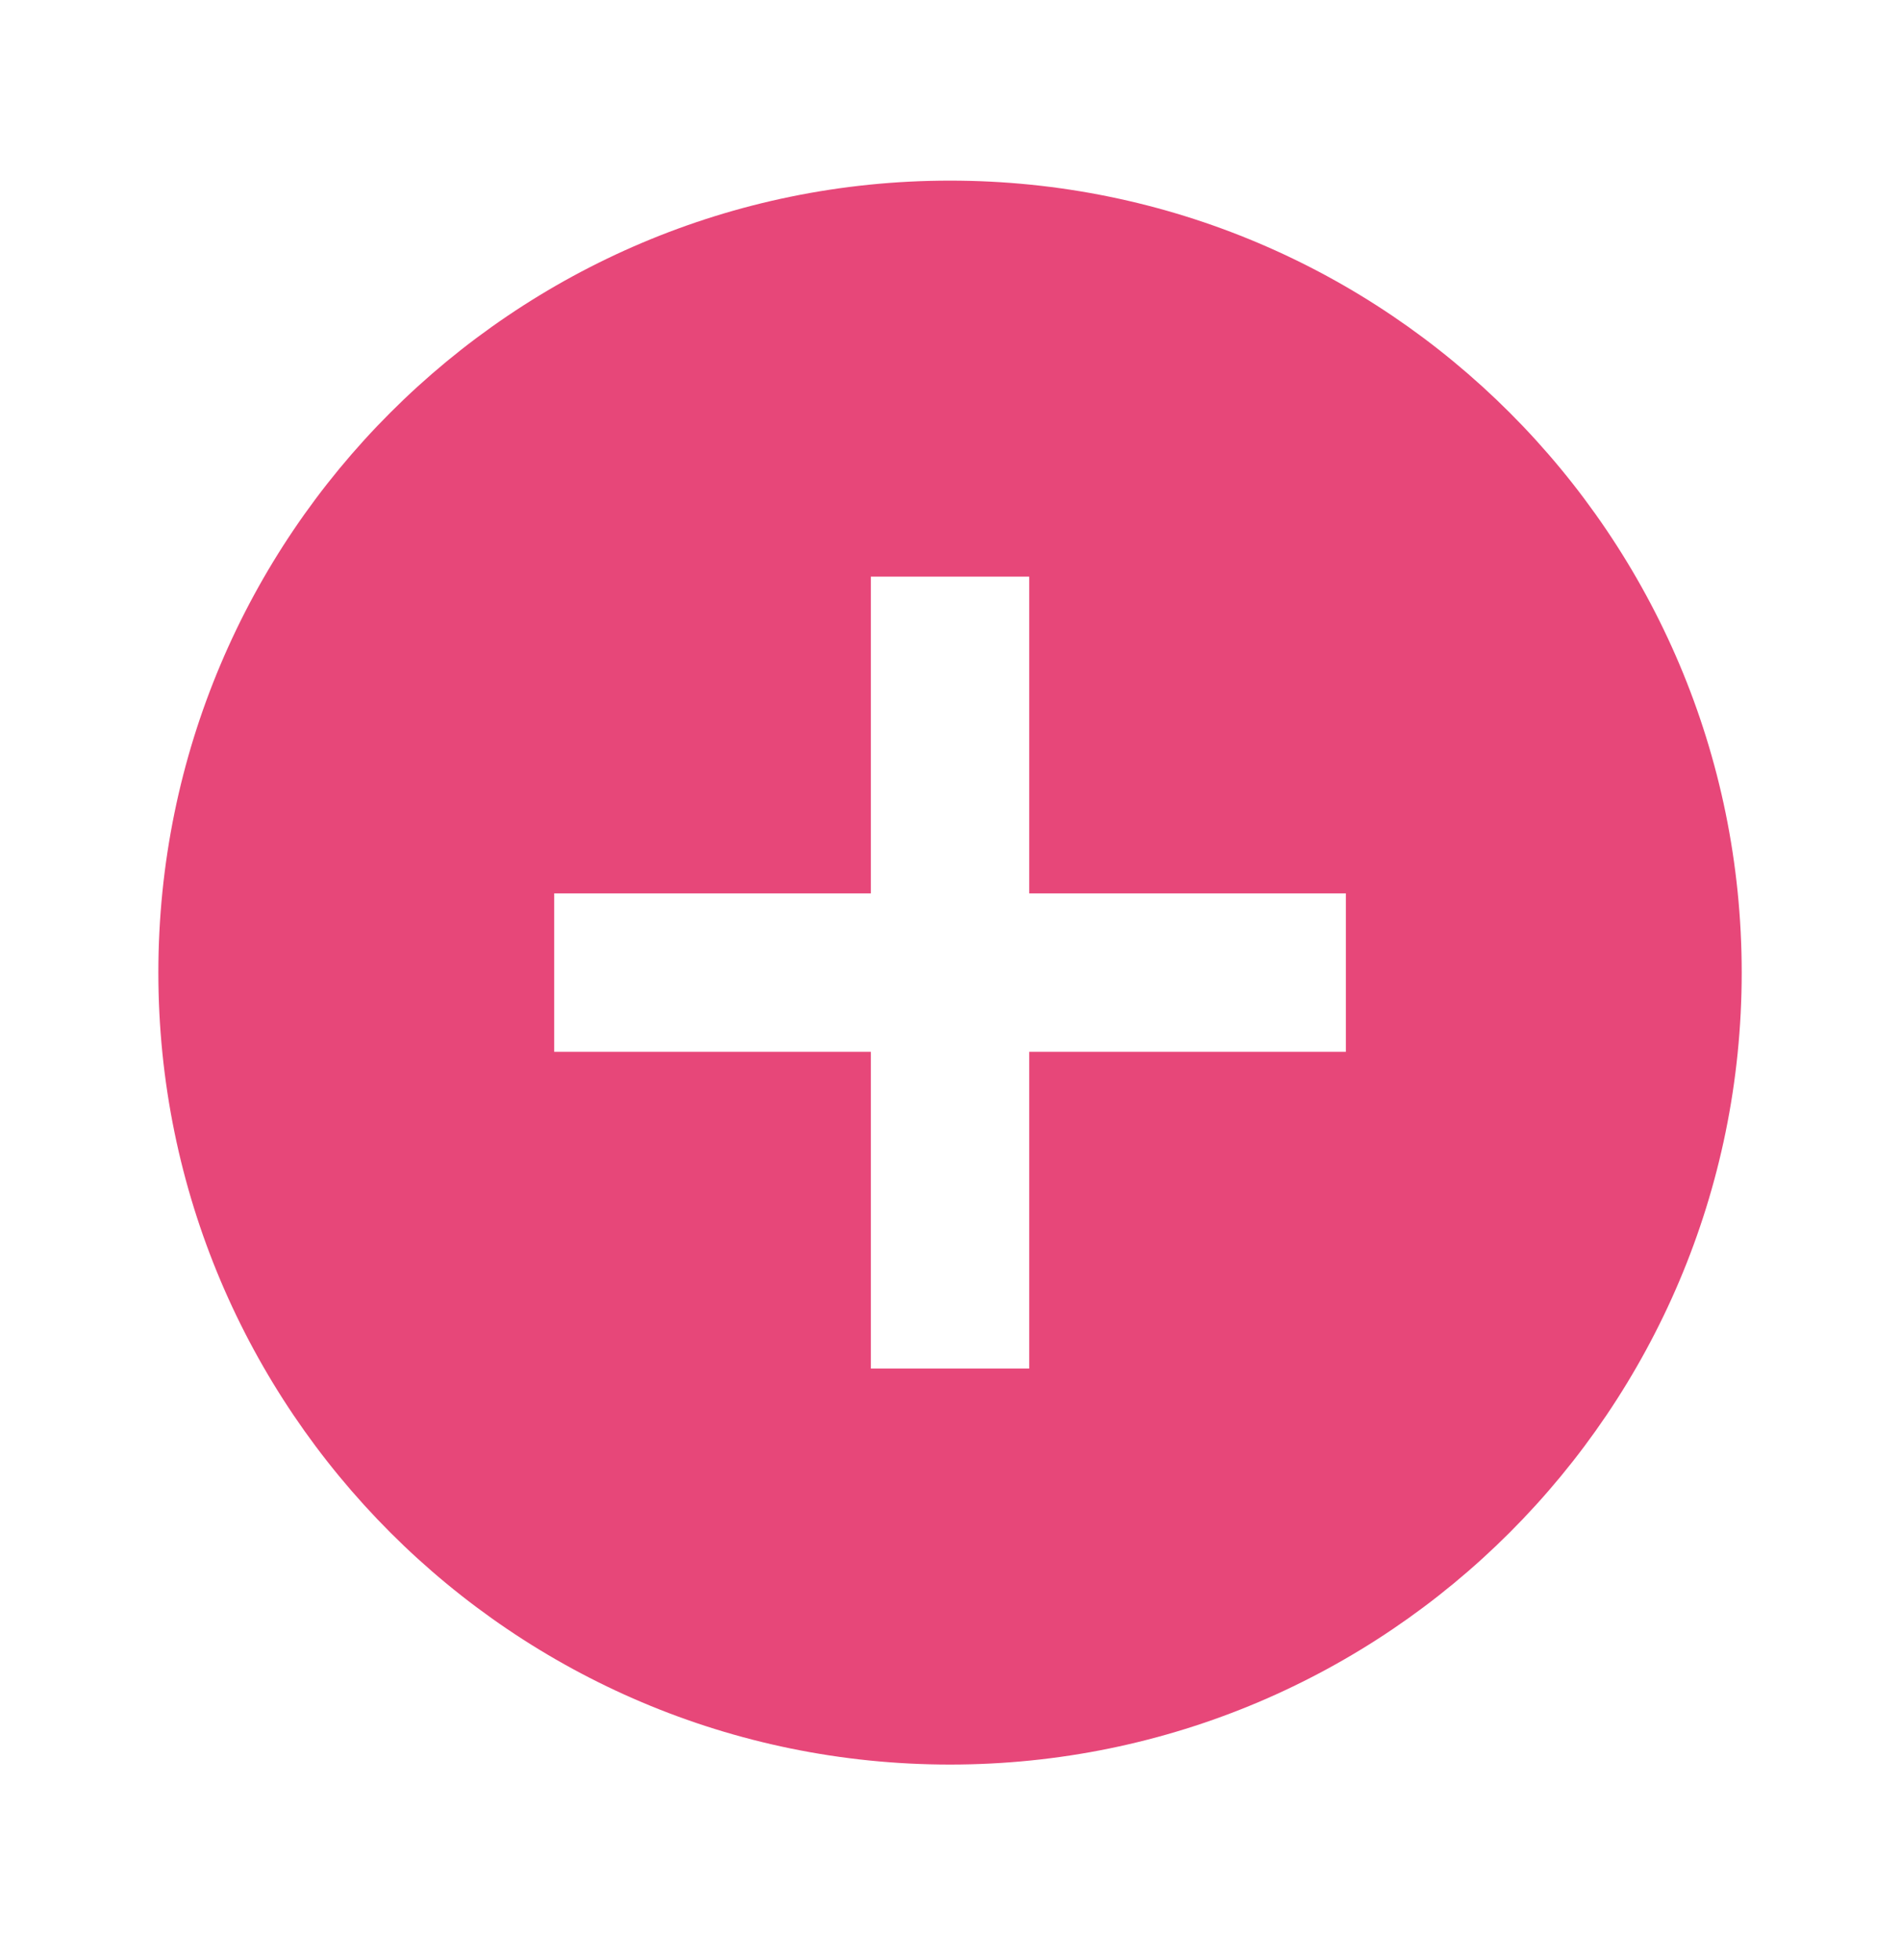 <svg width="32" height="33" viewBox="0 0 32 33" fill="none" xmlns="http://www.w3.org/2000/svg">
<path d="M16 3.041C8.64 3.041 2.667 9.014 2.667 16.374C2.667 23.734 8.64 29.708 16 29.708C23.36 29.708 29.334 23.734 29.334 16.374C29.334 9.014 23.36 3.041 16 3.041ZM22.667 17.708H17.334V23.041H14.667V17.708H9.334V15.041H14.667V9.708H17.334V15.041H22.667V17.708Z" fill="#E74779"/>
</svg>
